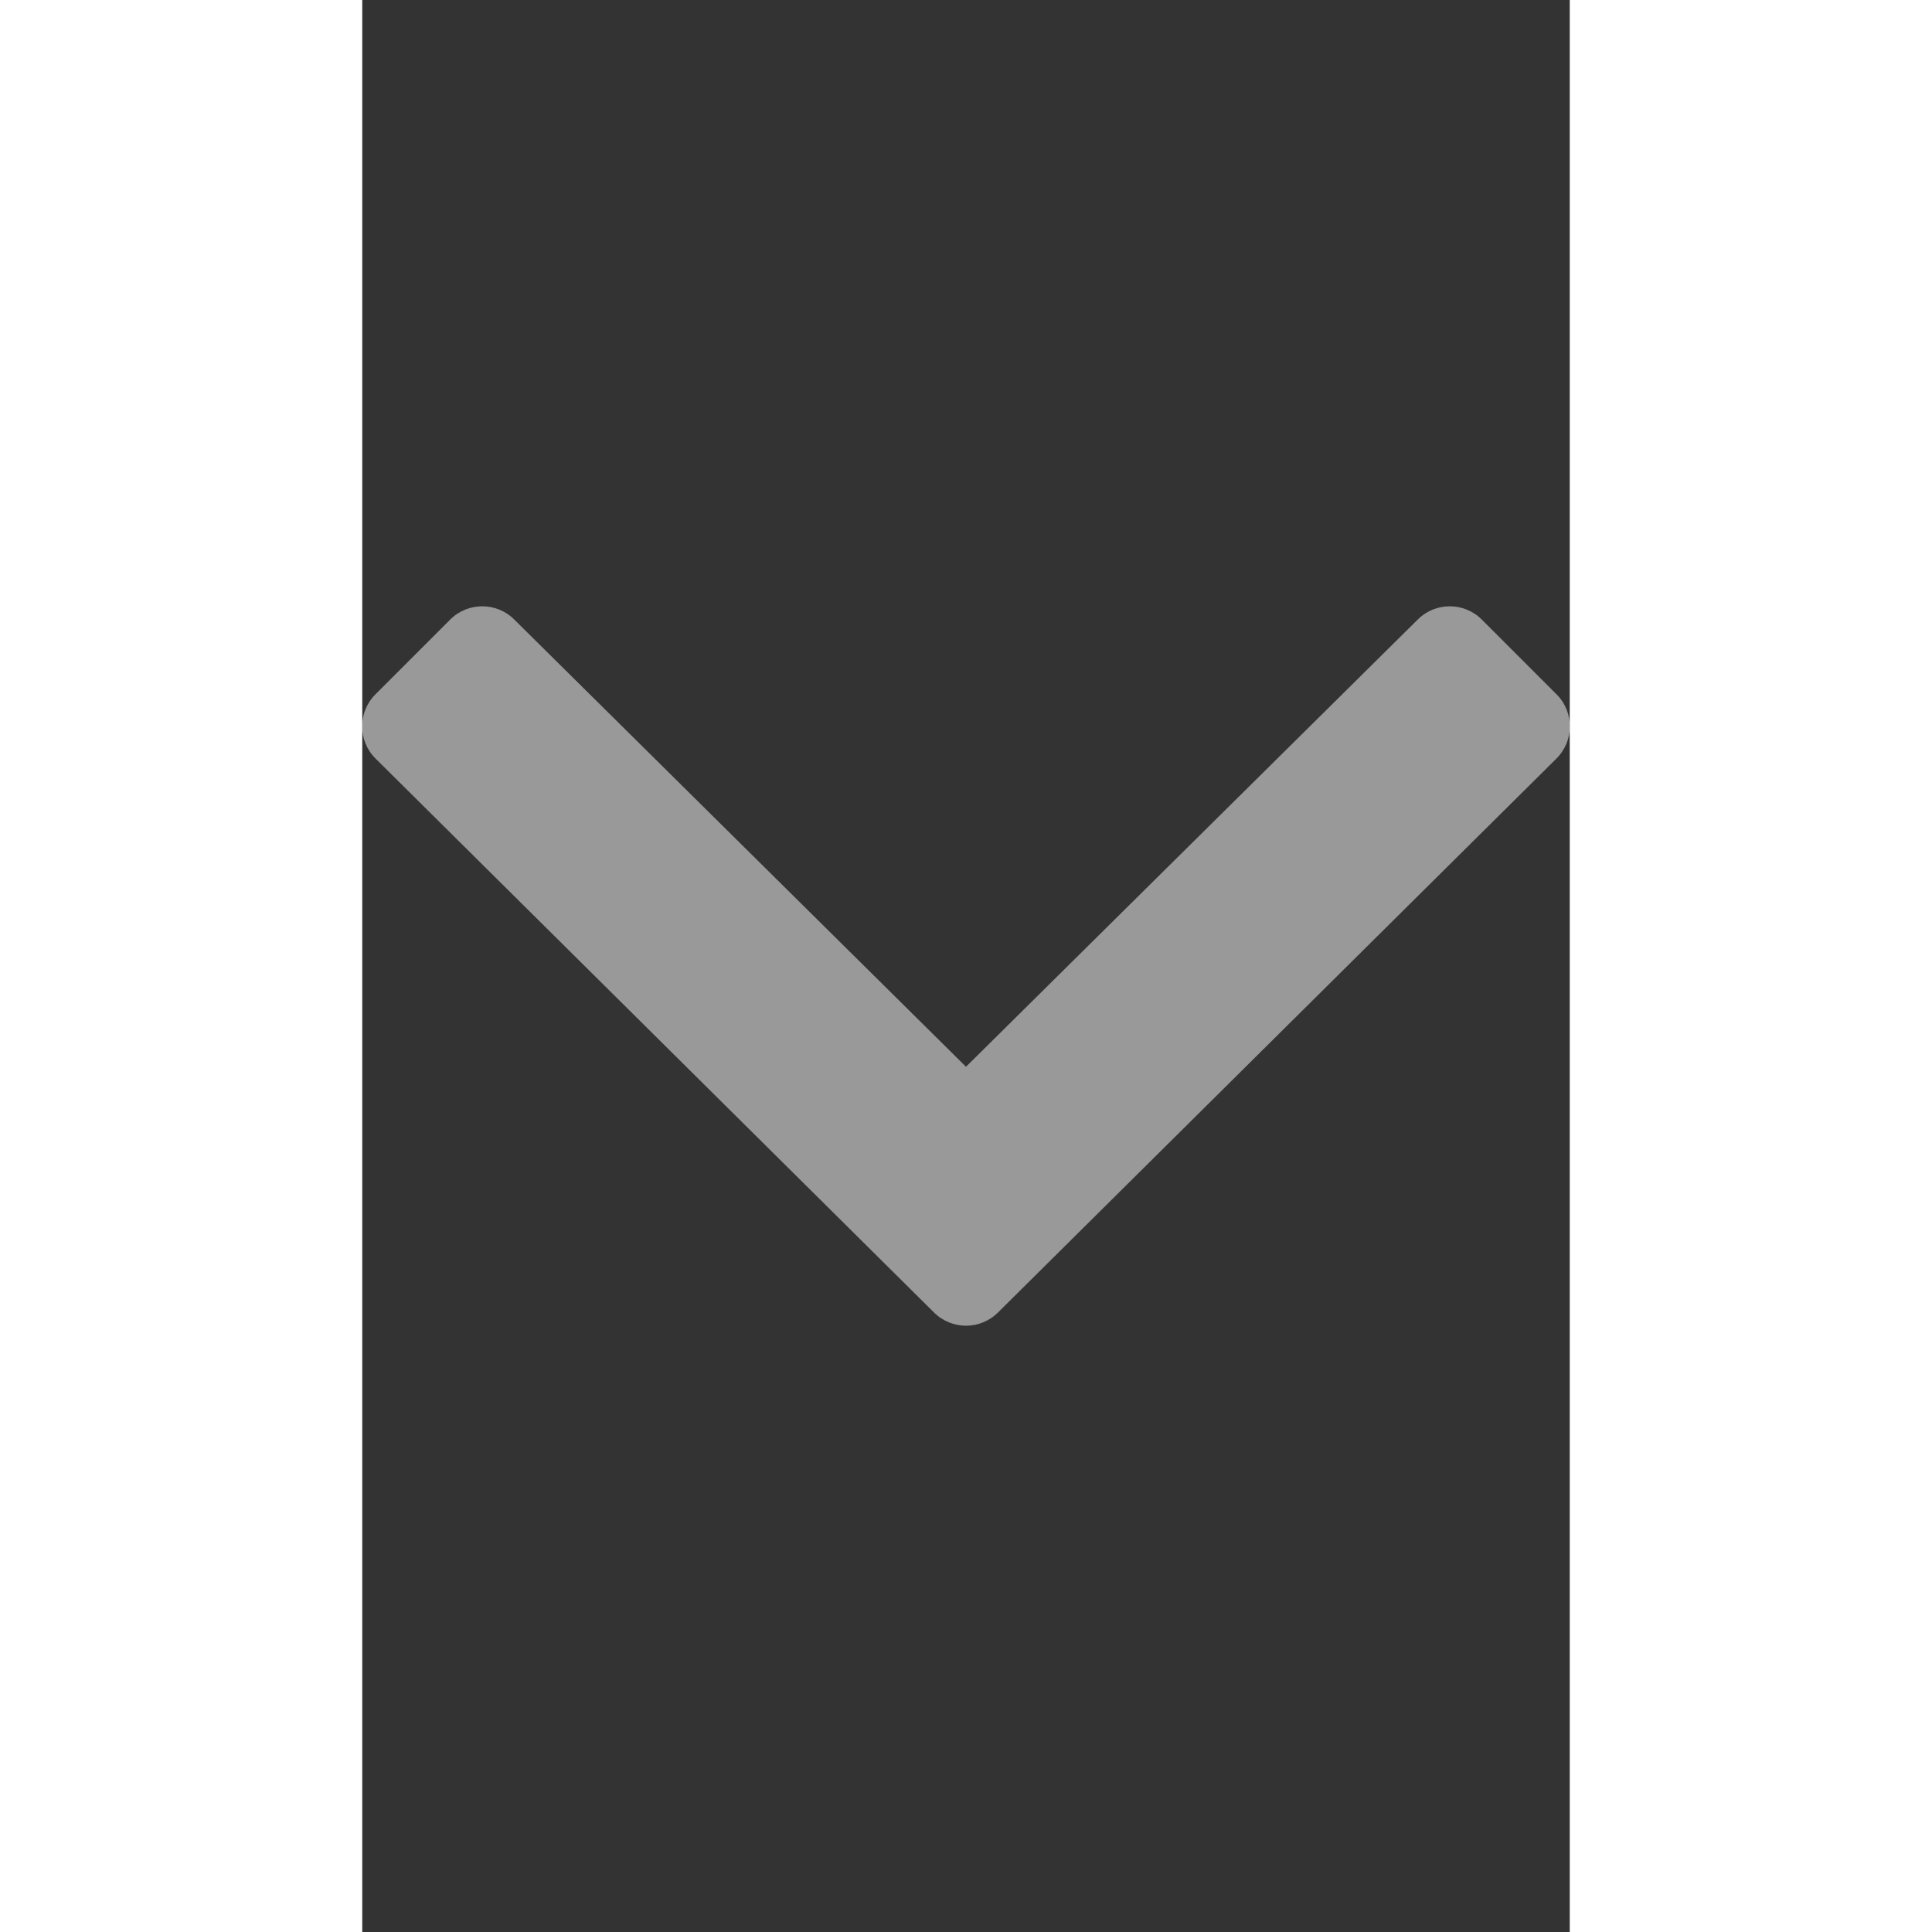 <svg xmlns="http://www.w3.org/2000/svg" width="16" height="16" viewBox="0 0 320 512">
    <rect x="0" y="0" width="320" height="512" fill="#333333" stroke="none"/>
    <path fill="white" fill-opacity=".5"
          d="M151.5 347.8L3.5 201c-4.7-4.7-4.7-12.3 0-17l19.8-19.8c4.7-4.7 12.3-4.7 17 0L160 282.7l119.7-118.5c4.7-4.7 12.3-4.7 17 0l19.8 19.8c4.7 4.7 4.7 12.3 0 17l-148 146.8c-4.7 4.7-12.3 4.7-17 0z"/>
</svg>
